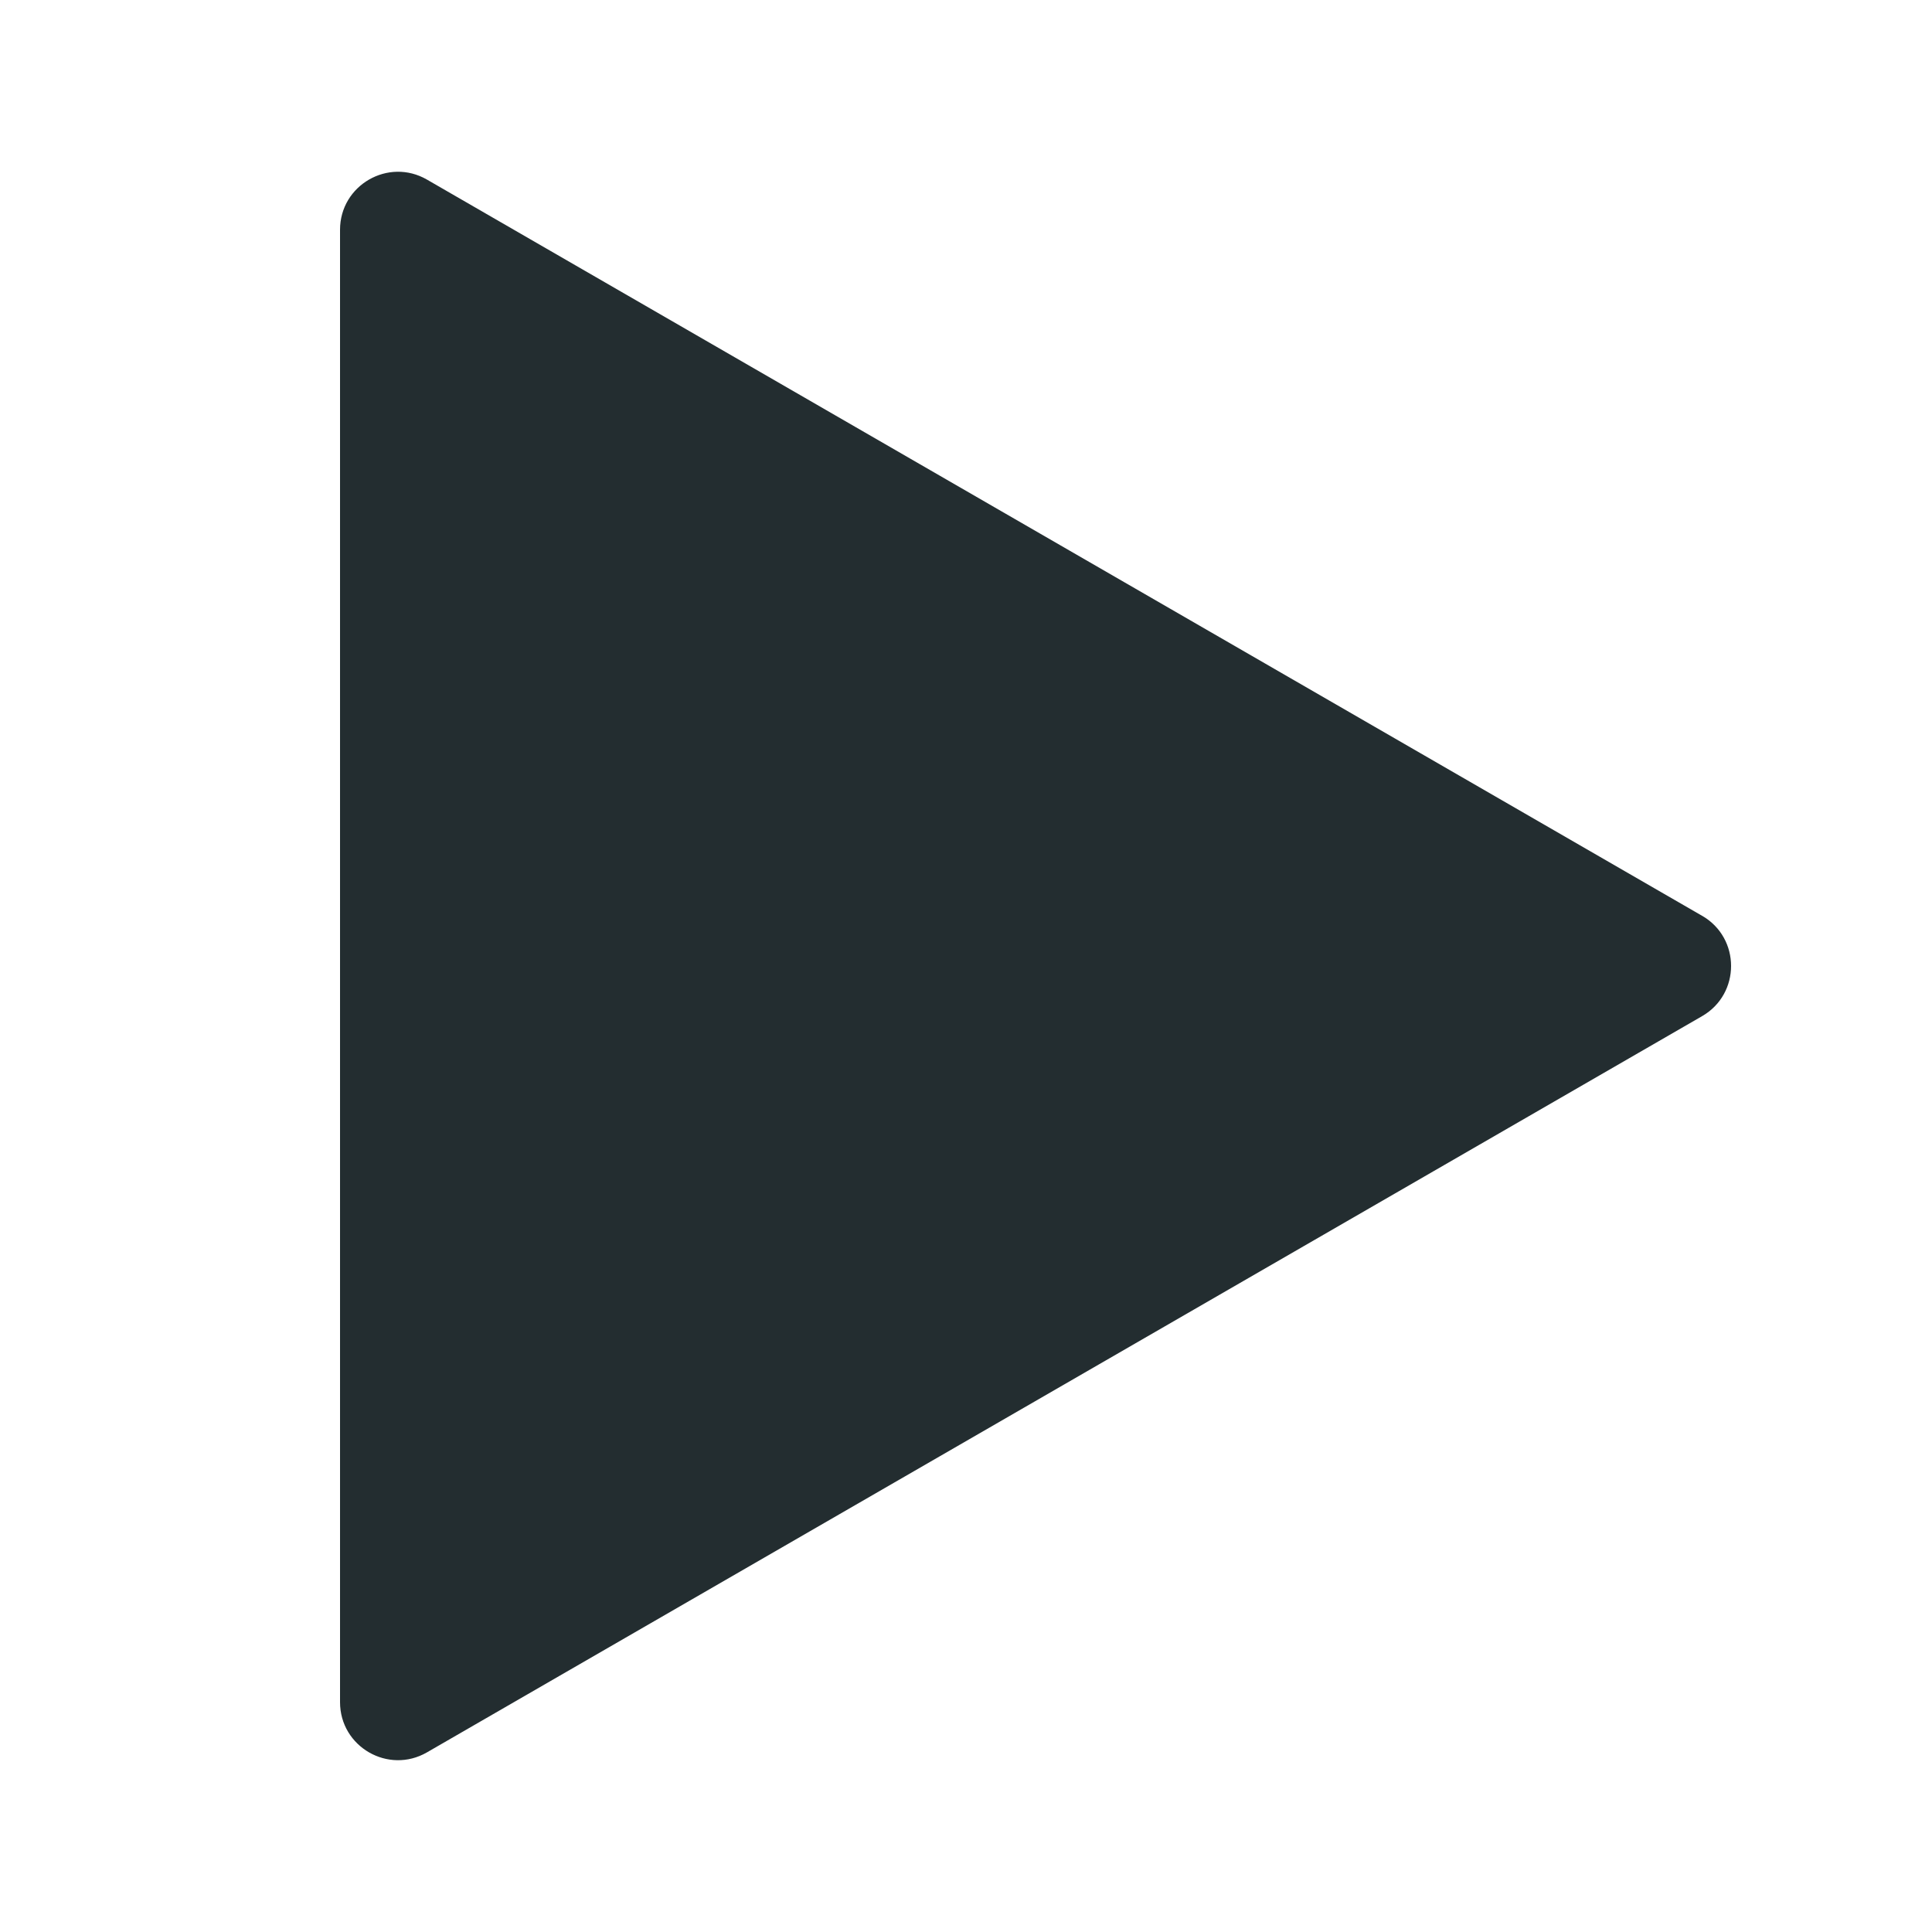 <?xml version="1.0" encoding="UTF-8"?>
<svg xmlns="http://www.w3.org/2000/svg" version="1.1" viewBox="0 0 500 500">
  <!-- Generator: Adobe Illustrator 28.7.1, SVG Export Plug-In . SVG Version: 1.2.0 Build 142)  -->
  <g>
    <g id="_图层_1" data-name="图层_1">
      <path d="M440.5,237.01L110.5,46.48c-10-5.77-22.5,1.44-22.5,12.99v381.05c0,11.55,12.5,18.76,22.5,12.99l330-190.53c10-5.77,10-20.21,0-25.98Z" fill="#232d30"/>
    </g>
  </g>
</svg>